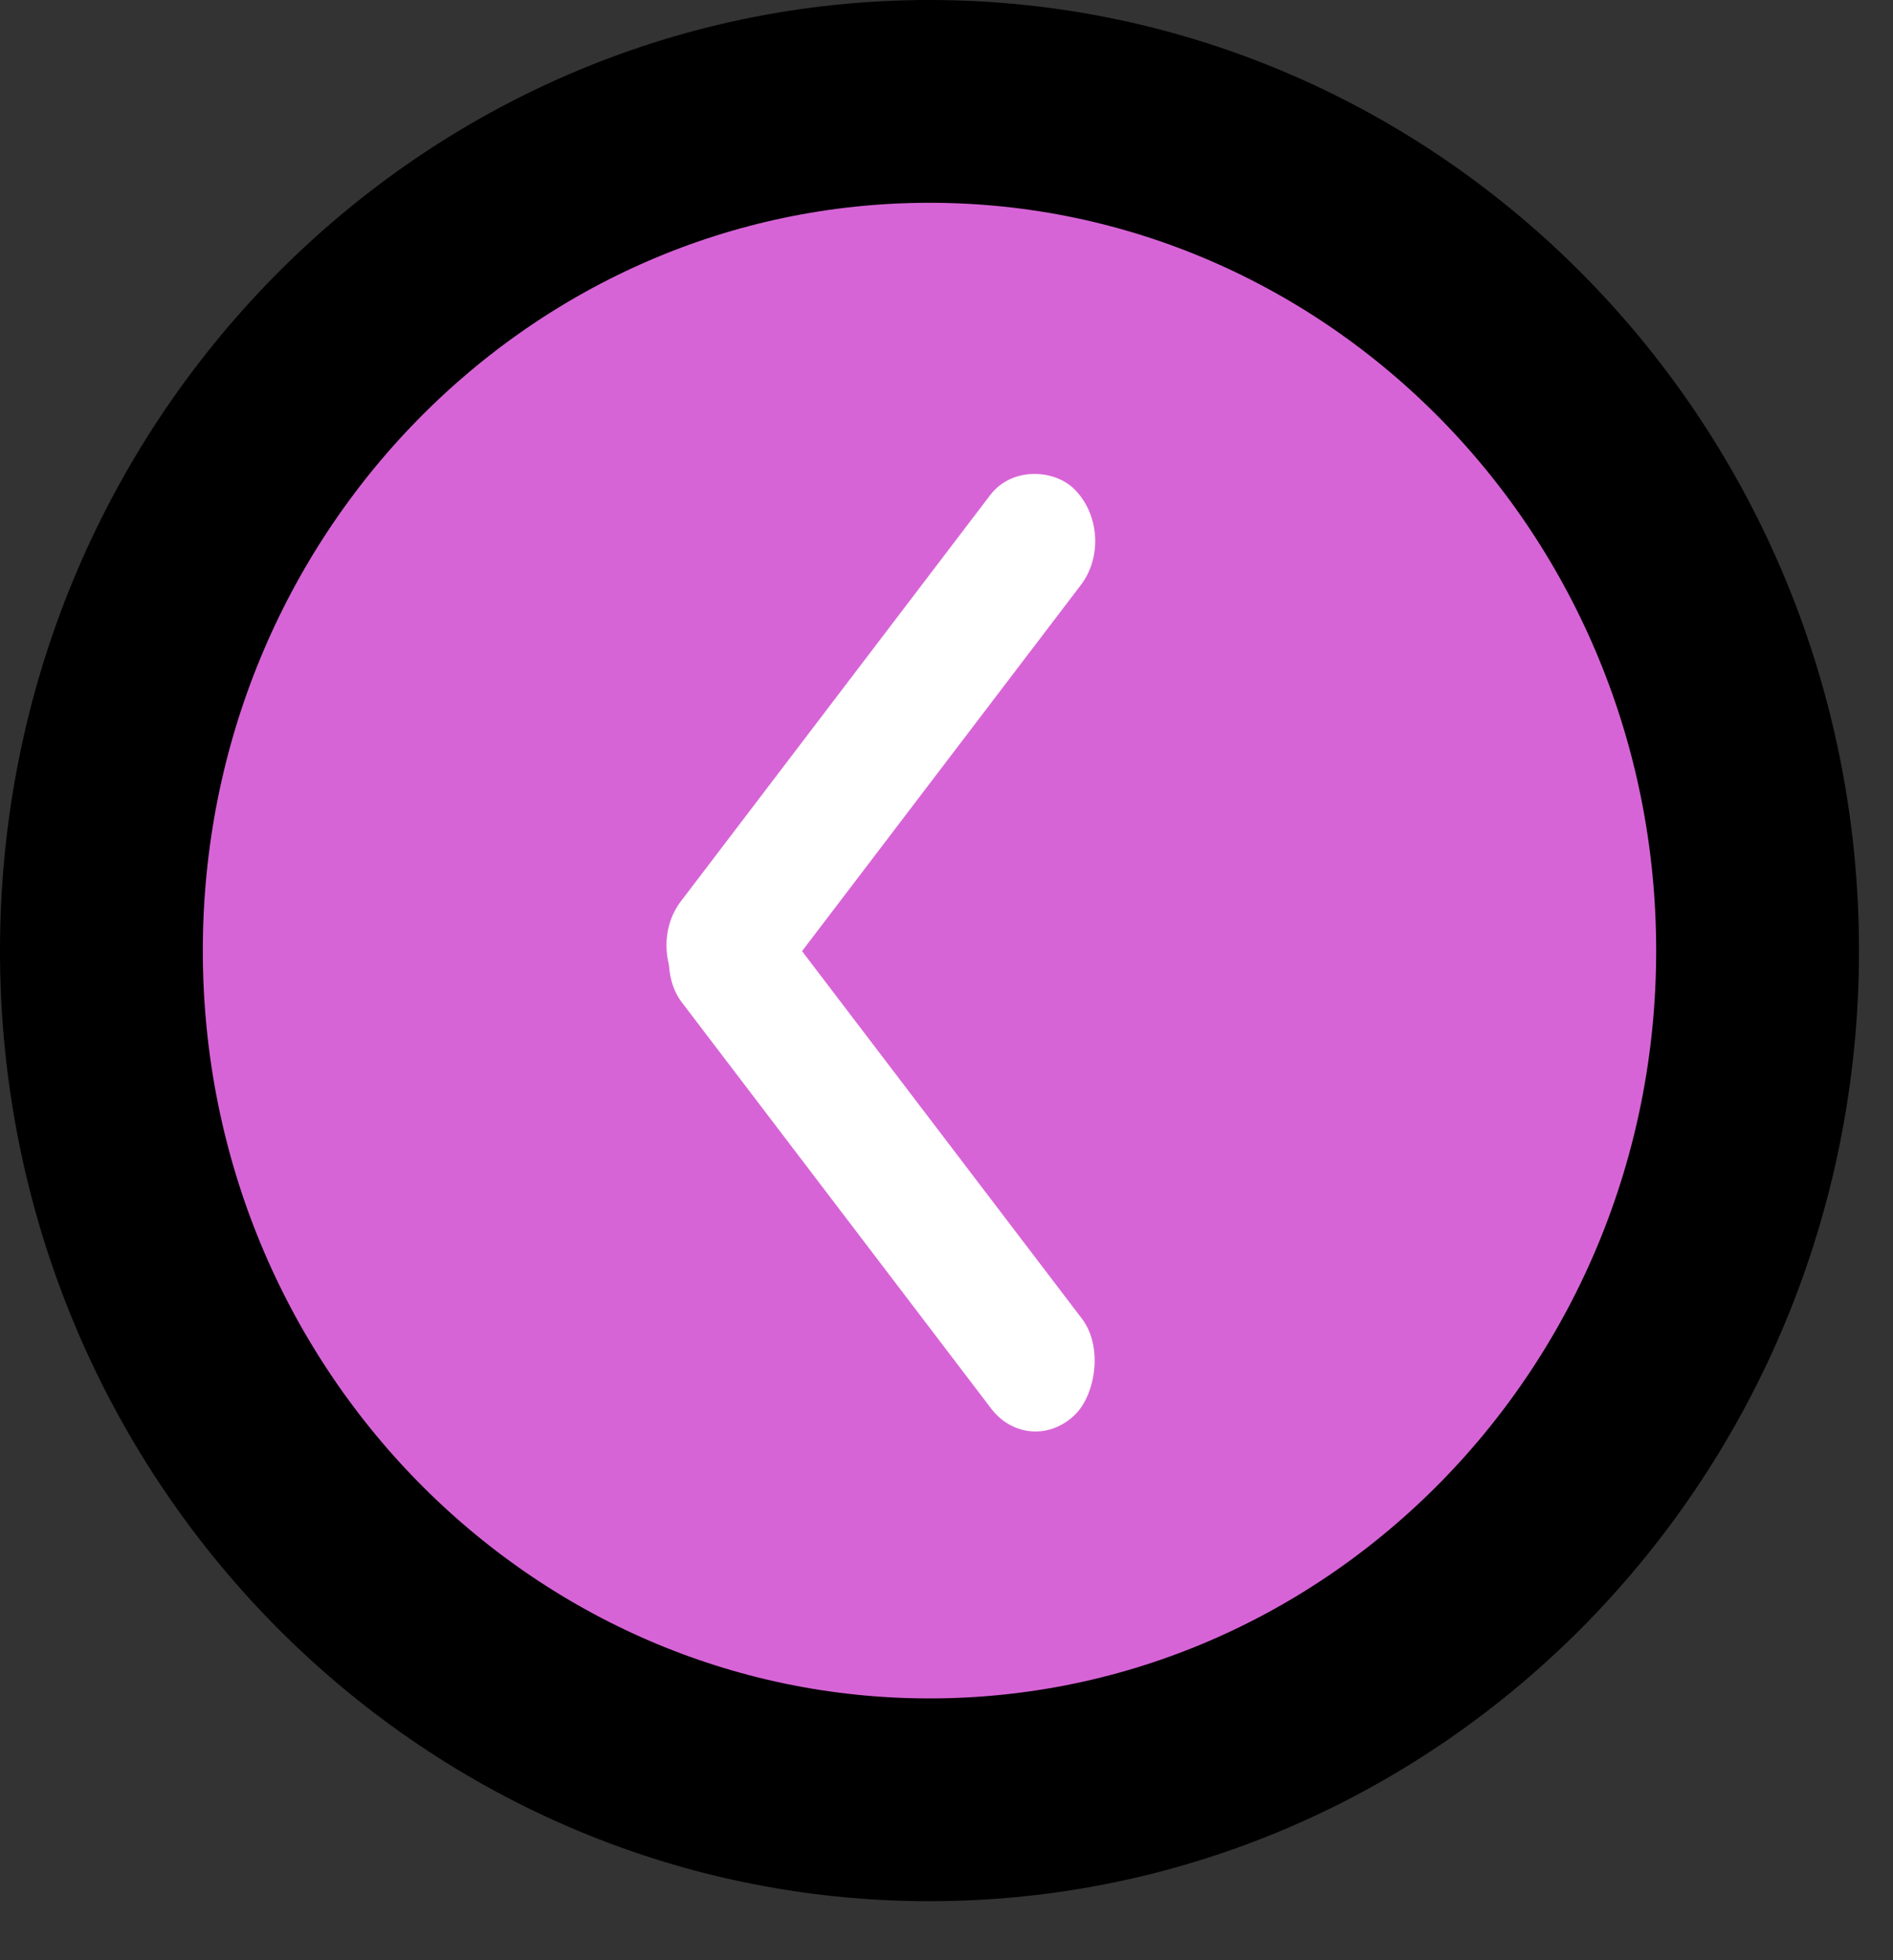 <svg width="28" height="29" viewBox="0 0 28 29" fill="none" xmlns="http://www.w3.org/2000/svg">
<rect x="0" y="0" width="28" height="29" fill="#333333" stroke="none"/>
<path d="M25.997 14.064C25.997 21.035 20.482 26.627 13.749 26.627C7.016 26.627 1.5 21.035 1.5 14.064C1.5 7.093 7.016 1.5 13.749 1.5C20.482 1.5 25.997 7.093 25.997 14.064Z" fill="#D764D7" stroke="black" stroke-width="3"/>
<rect width="9.444" height="1.889" rx="0.945" transform="matrix(-0.606 0.796 -0.71 -0.704 16.561 7.901)" fill="white"/>
<rect width="9.444" height="1.89" rx="0.945" transform="matrix(0.606 0.796 -0.71 0.704 10.852 12.743)" fill="white"/>
</svg>
